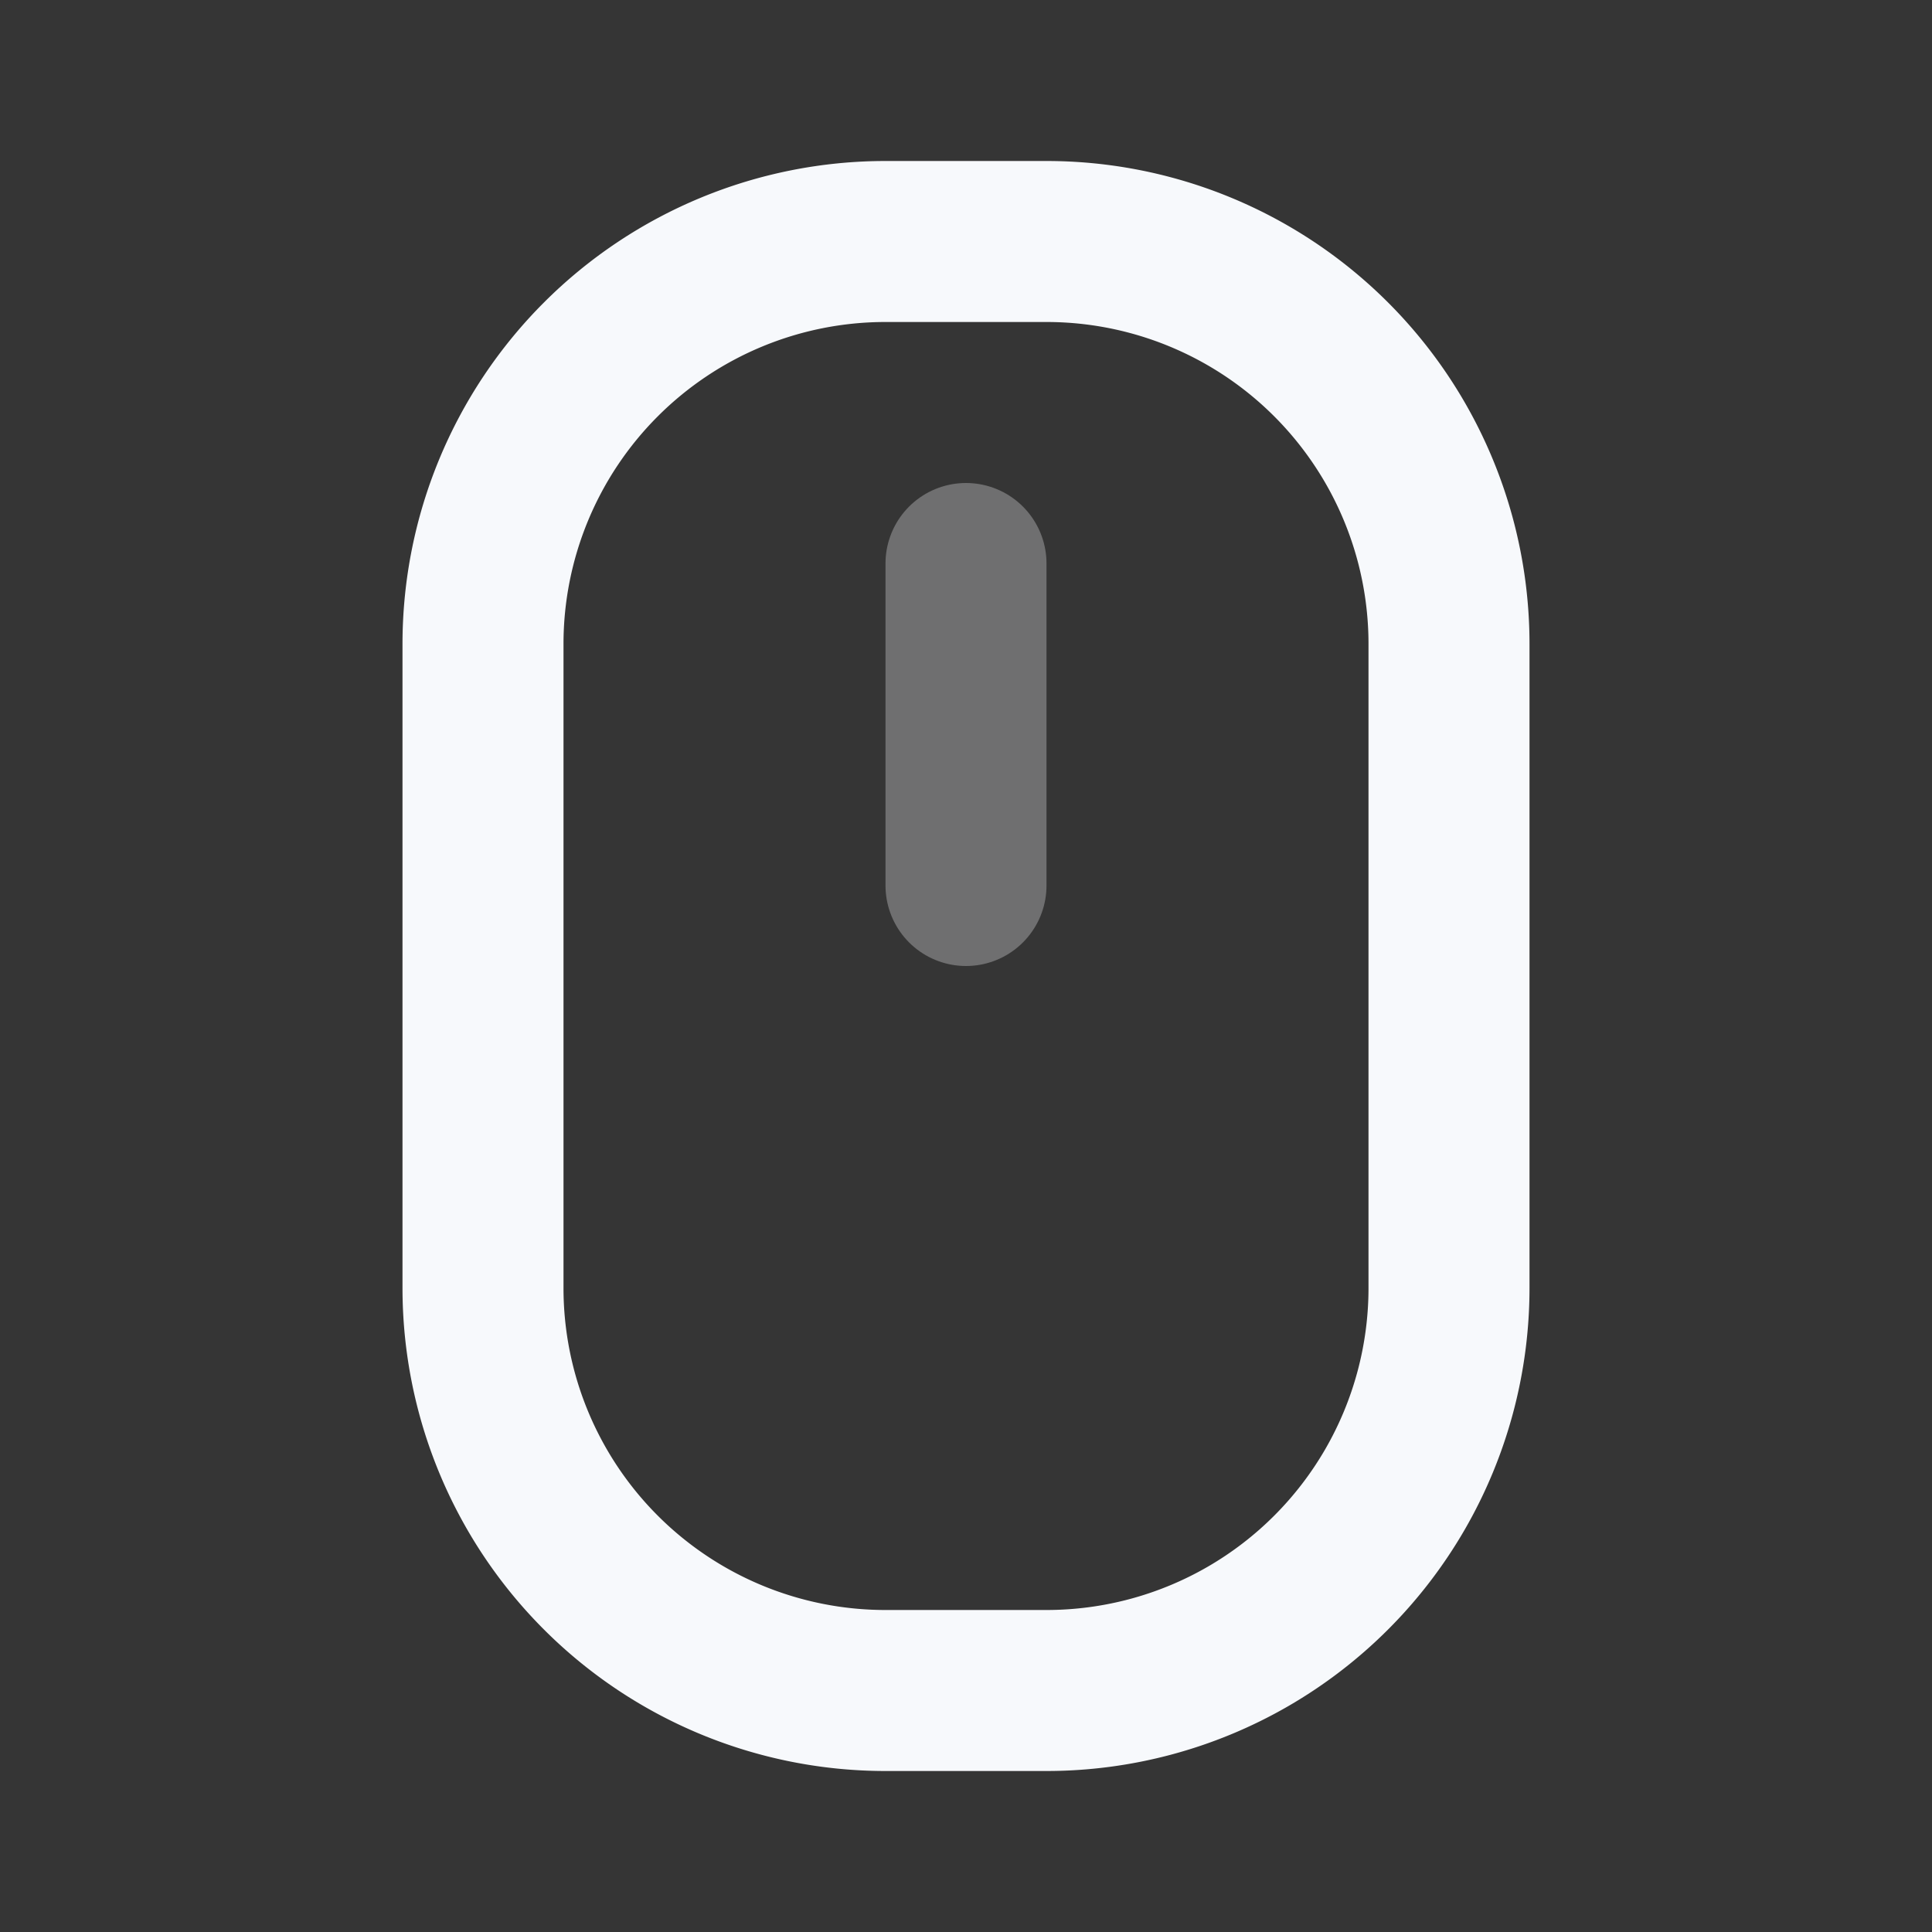 <svg xmlns="http://www.w3.org/2000/svg" width="24" height="24" fill="none"><rect width="100%" height="100%" fill="#333333" stroke="none"/><path fill="#fff" fill-opacity=".01" d="M24 0v24H0V0z"/><path stroke="#F7F9FC" stroke-linecap="round" stroke-linejoin="round" stroke-width="2" d="M12 7v4" opacity=".3"/><path stroke="#F7F9FC" stroke-linecap="round" stroke-linejoin="round" stroke-width="2" d="M6 8a5 5 0 0 1 5-5h2a5 5 0 0 1 5 5v8a5 5 0 0 1-5 5h-2a5 5 0 0 1-5-5z"/></svg>